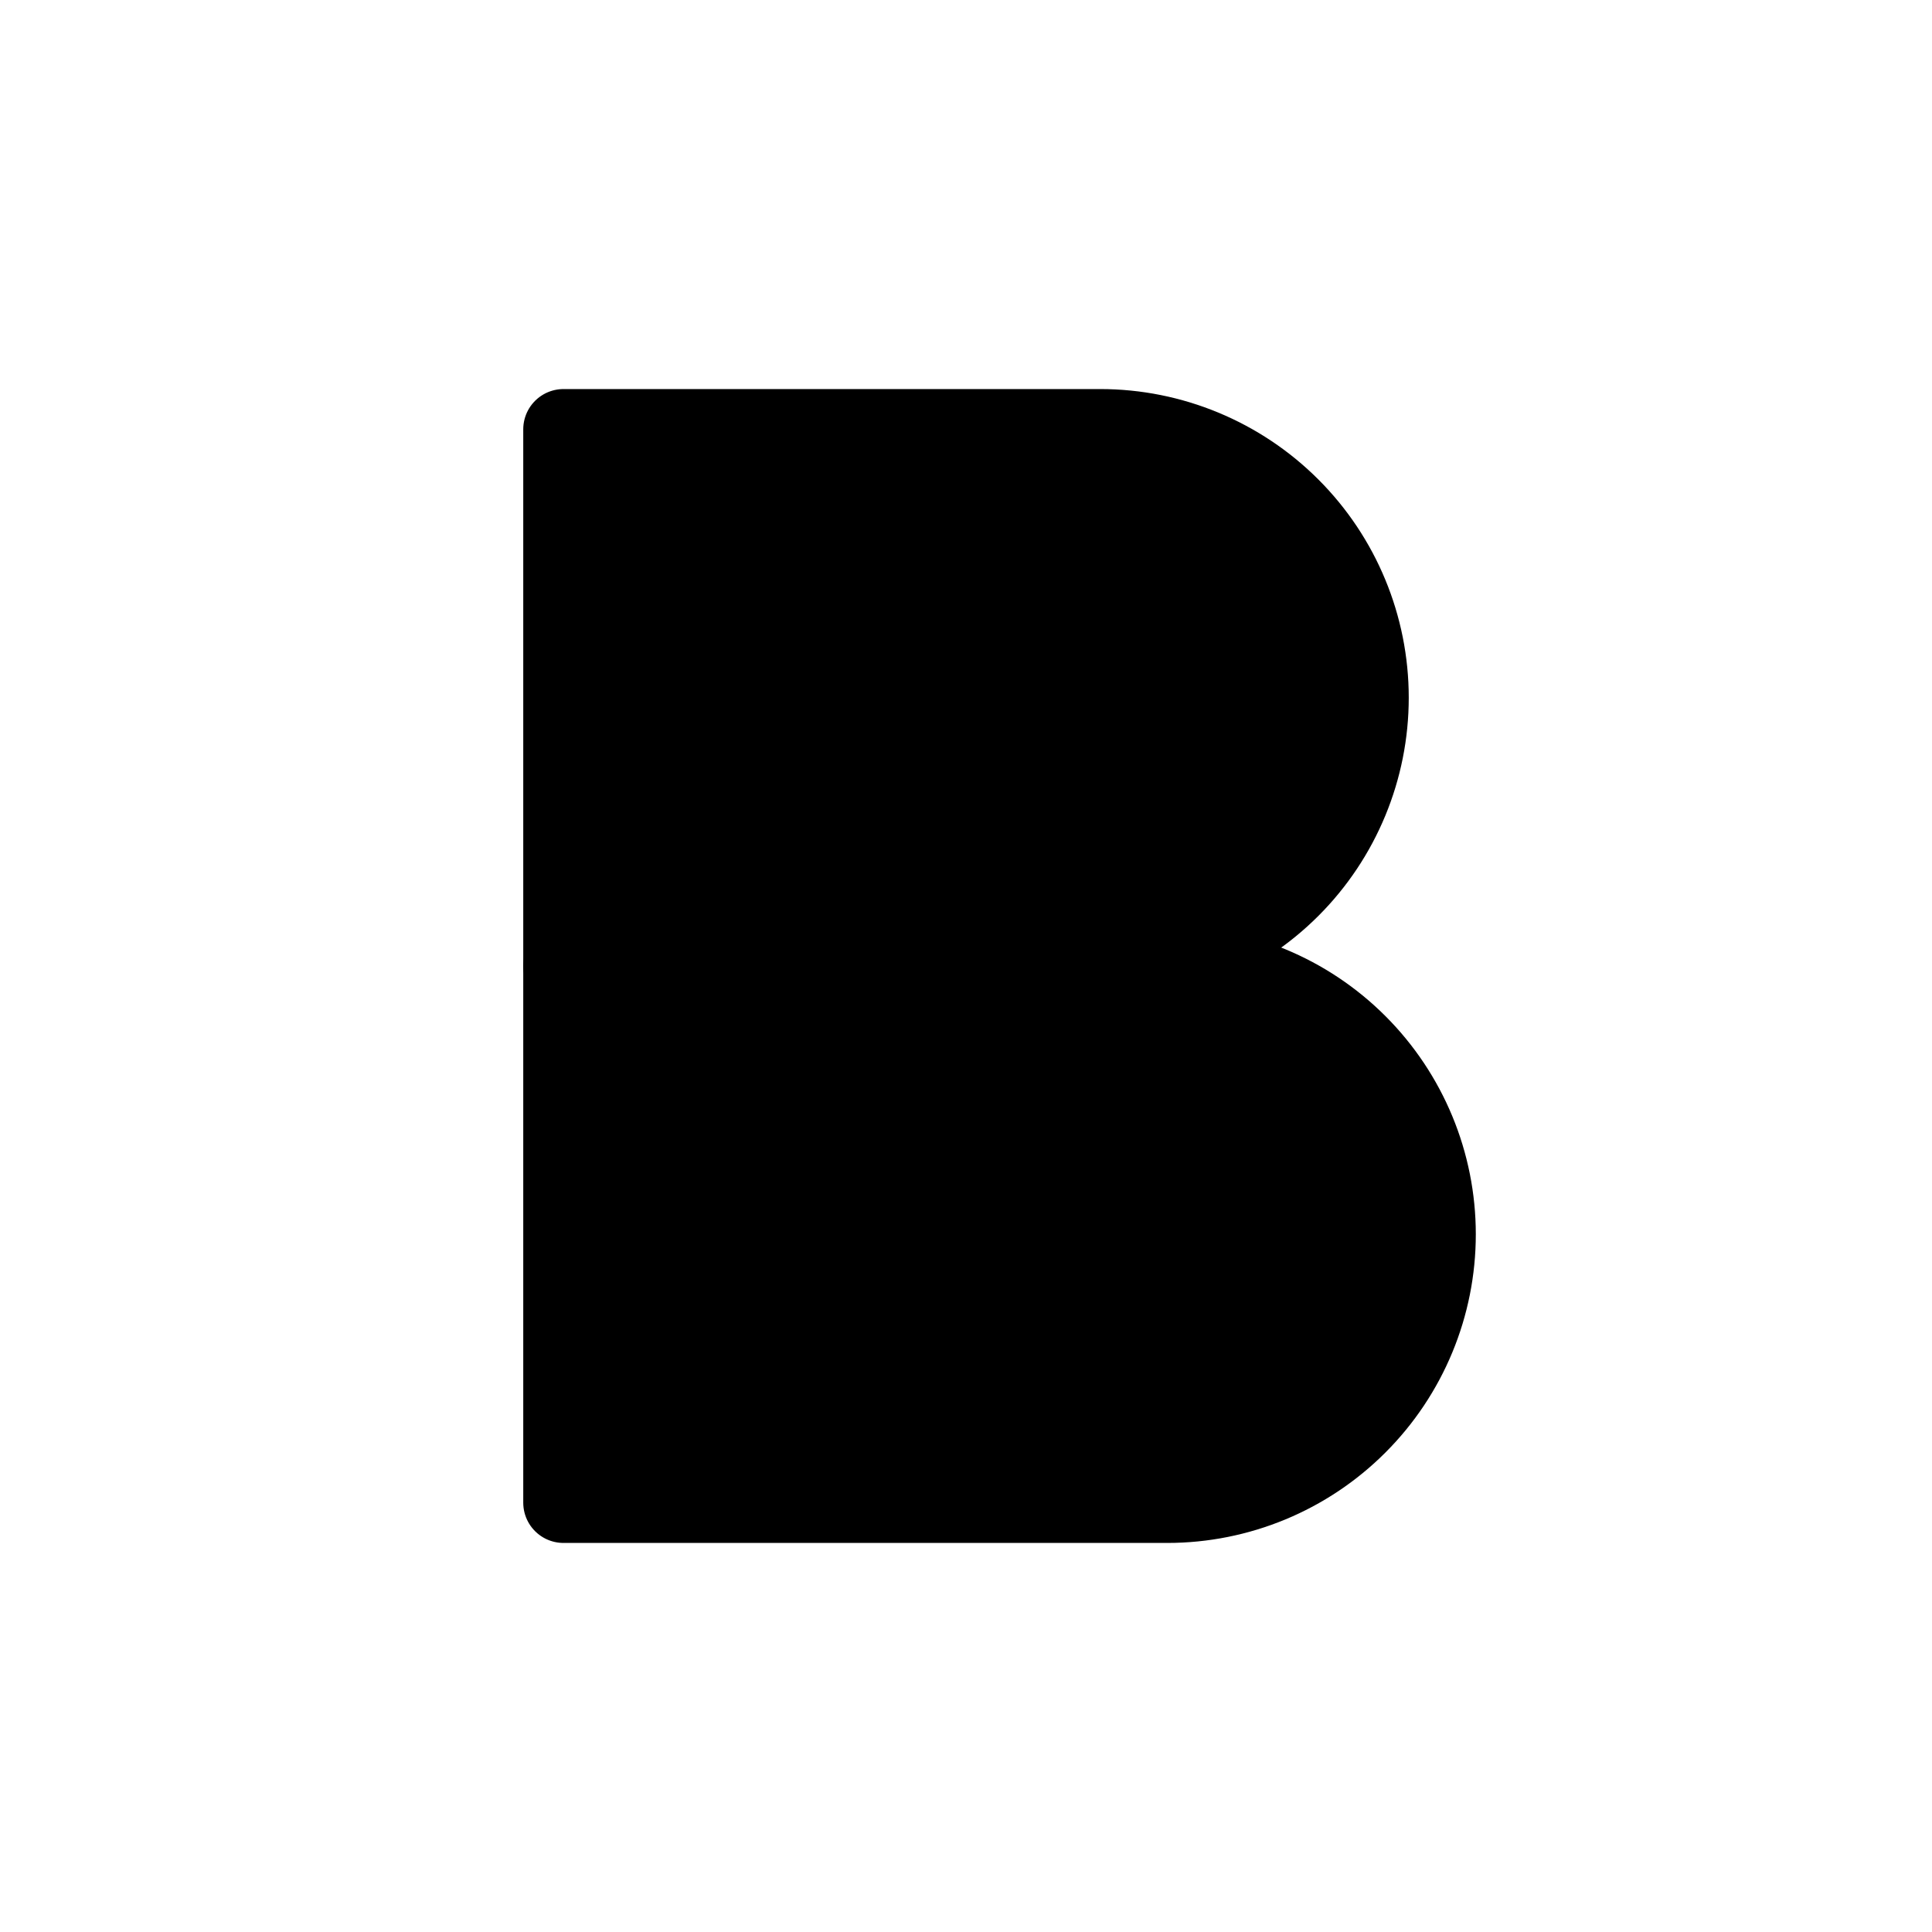 <svg viewBox="0 0 24 24" xmlns="http://www.w3.org/2000/svg">
<path fill="currentColor" stroke="currentColor" stroke-linecap="round" stroke-linejoin="round" d="M7 5.333H13.667C14.551 5.333 15.399 5.685 16.024 6.31C16.649 6.935 17 7.783 17 8.667C17 9.551 16.649 10.399 16.024 11.024C15.399 11.649 14.551 12 13.667 12H7V5.333Z"/>
<path fill="currentColor" stroke="currentColor" stroke-linecap="round" stroke-linejoin="round" d="M7 12H14.5C15.384 12 16.232 12.351 16.857 12.976C17.482 13.601 17.833 14.449 17.833 15.333C17.833 16.217 17.482 17.065 16.857 17.69C16.232 18.316 15.384 18.667 14.5 18.667H7V12Z"/>
</svg>
